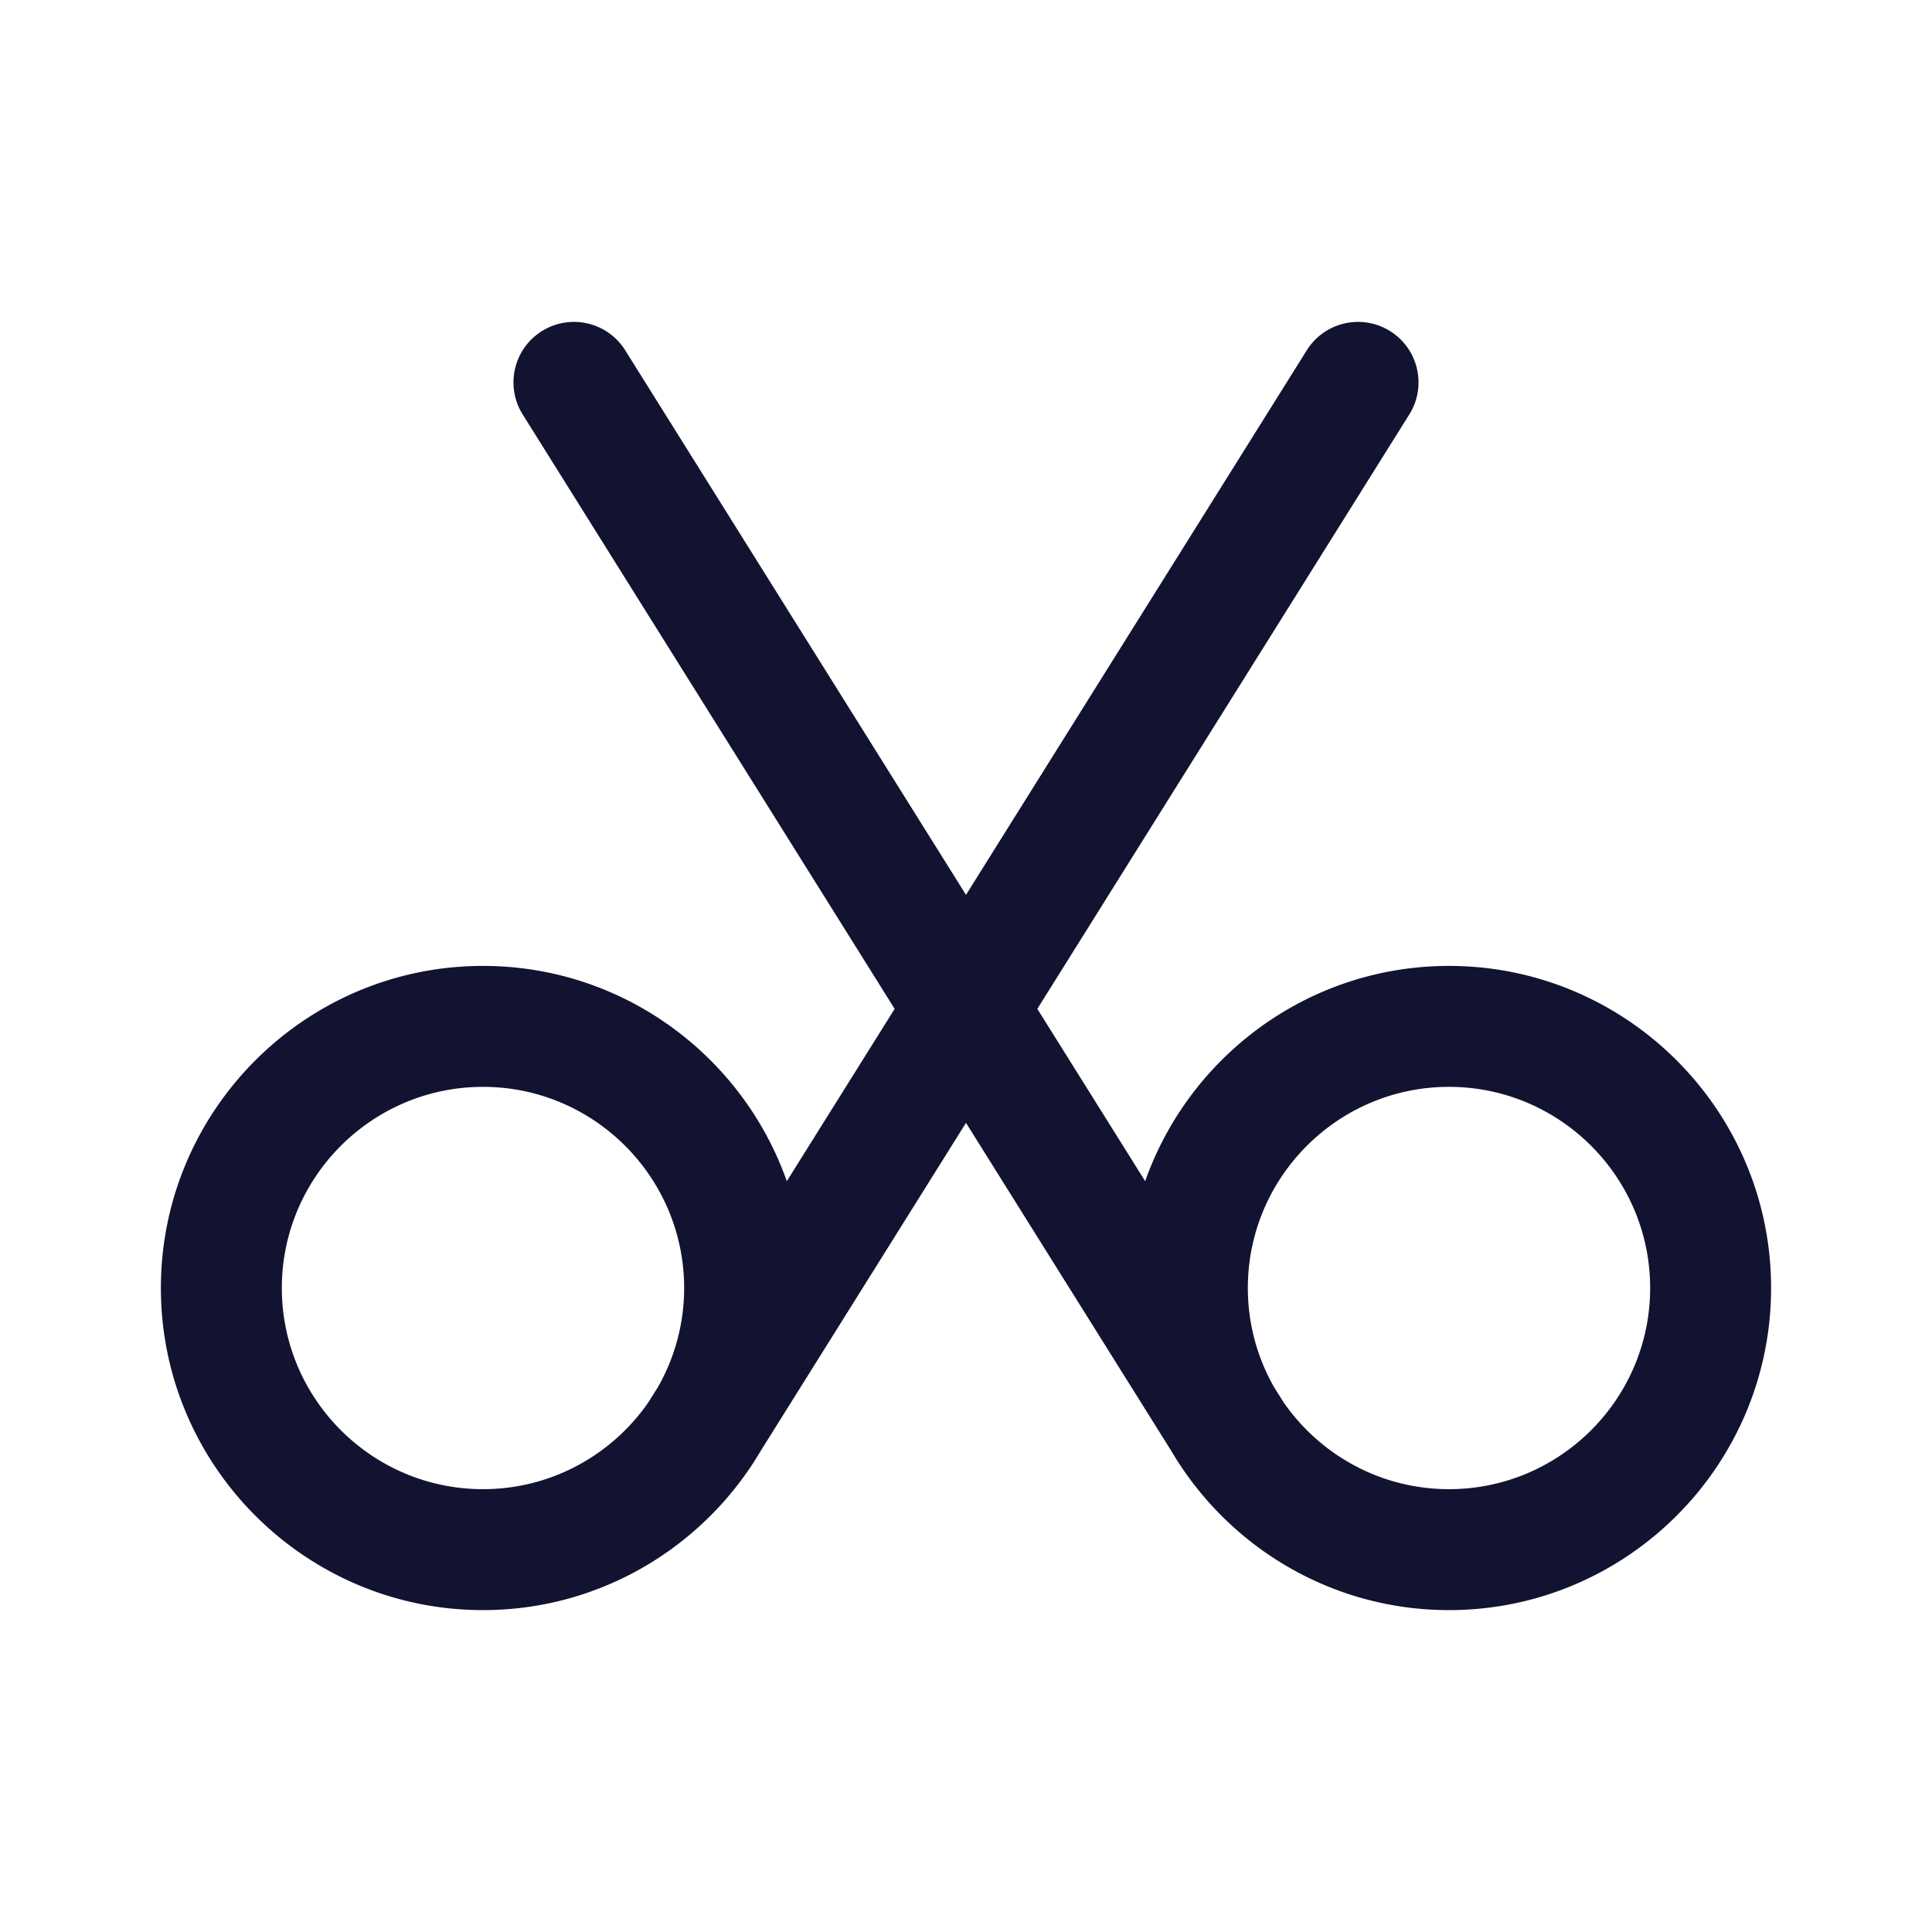 <svg xmlns="http://www.w3.org/2000/svg" width="500" height="500" style="width:100%;height:100%;transform:translate3d(0,0,0);content-visibility:visible" viewBox="0 0 500 500"><defs><clipPath id="a"><path d="M0 0h500v500H0z"/></clipPath><clipPath id="c"><path d="M0 0h500v500H0z"/></clipPath><clipPath id="b"><path d="M0 0h500v500H0z"/></clipPath></defs><g clip-path="url(#a)"><g clip-path="url(#b)" style="display:block"><g fill="none" class="primary design" style="display:none"><path/><path/></g><g fill="none" class="primary design" style="display:none"><path/><path/></g><path fill="#121330" d="M124.998-.022c-36.276 0-67.197 23.301-78.627 55.716L18.46 11.092l96.264-153.83c4.585-7.327 2.362-16.983-4.965-21.568-7.326-4.584-16.984-2.362-21.569 4.965L-.002-18.41l-88.192-140.931c-4.585-7.328-14.243-9.548-21.569-4.965-7.327 4.585-9.55 14.241-4.965 21.568l96.264 153.83-27.911 44.602C-57.805 23.279-88.727-.022-125.003-.022c-45.964 0-83.358 37.395-83.358 83.359 0 45.964 37.394 83.358 83.358 83.358 30.617 0 57.415-16.604 71.908-41.268l.943-1.497 52.15-83.336 52.174 83.373.919 1.459c14.493 24.665 41.291 41.269 71.908 41.269 45.964 0 83.358-37.394 83.358-83.358 0-45.964-37.395-83.359-83.359-83.359zm-250.001 135.417c-28.705 0-52.058-23.353-52.058-52.058 0-28.706 23.353-52.059 52.058-52.059s52.059 23.353 52.059 52.059a51.72 51.72 0 0 1-6.773 25.627l-2.487 3.95c-.01.015-.017.032-.027.047-9.409 13.543-25.068 22.434-42.772 22.434zm250.002 0h-.001c-17.703 0-33.361-8.889-42.77-22.431l-.028-.05-2.491-3.955a51.718 51.718 0 0 1-6.769-25.622c0-28.706 23.354-52.059 52.059-52.059s52.058 23.353 52.058 52.059c0 28.705-23.353 52.058-52.058 52.058z" class="primary design" style="display:block" transform="translate(250 250)"/><path class="primary design" style="display:none"/></g><g clip-path="url(#c)" opacity="0" style="display:block"><g fill="none" class="primary design" style="display:none"><path/><path/></g><g fill="none" class="primary design" style="display:none"><path/><path/></g><path class="primary design" style="display:none"/></g><g class="com" style="display:none"><path/><path/><path/><path/><path/><path/><path/><path/><path/><path/><path/><path/></g></g></svg>